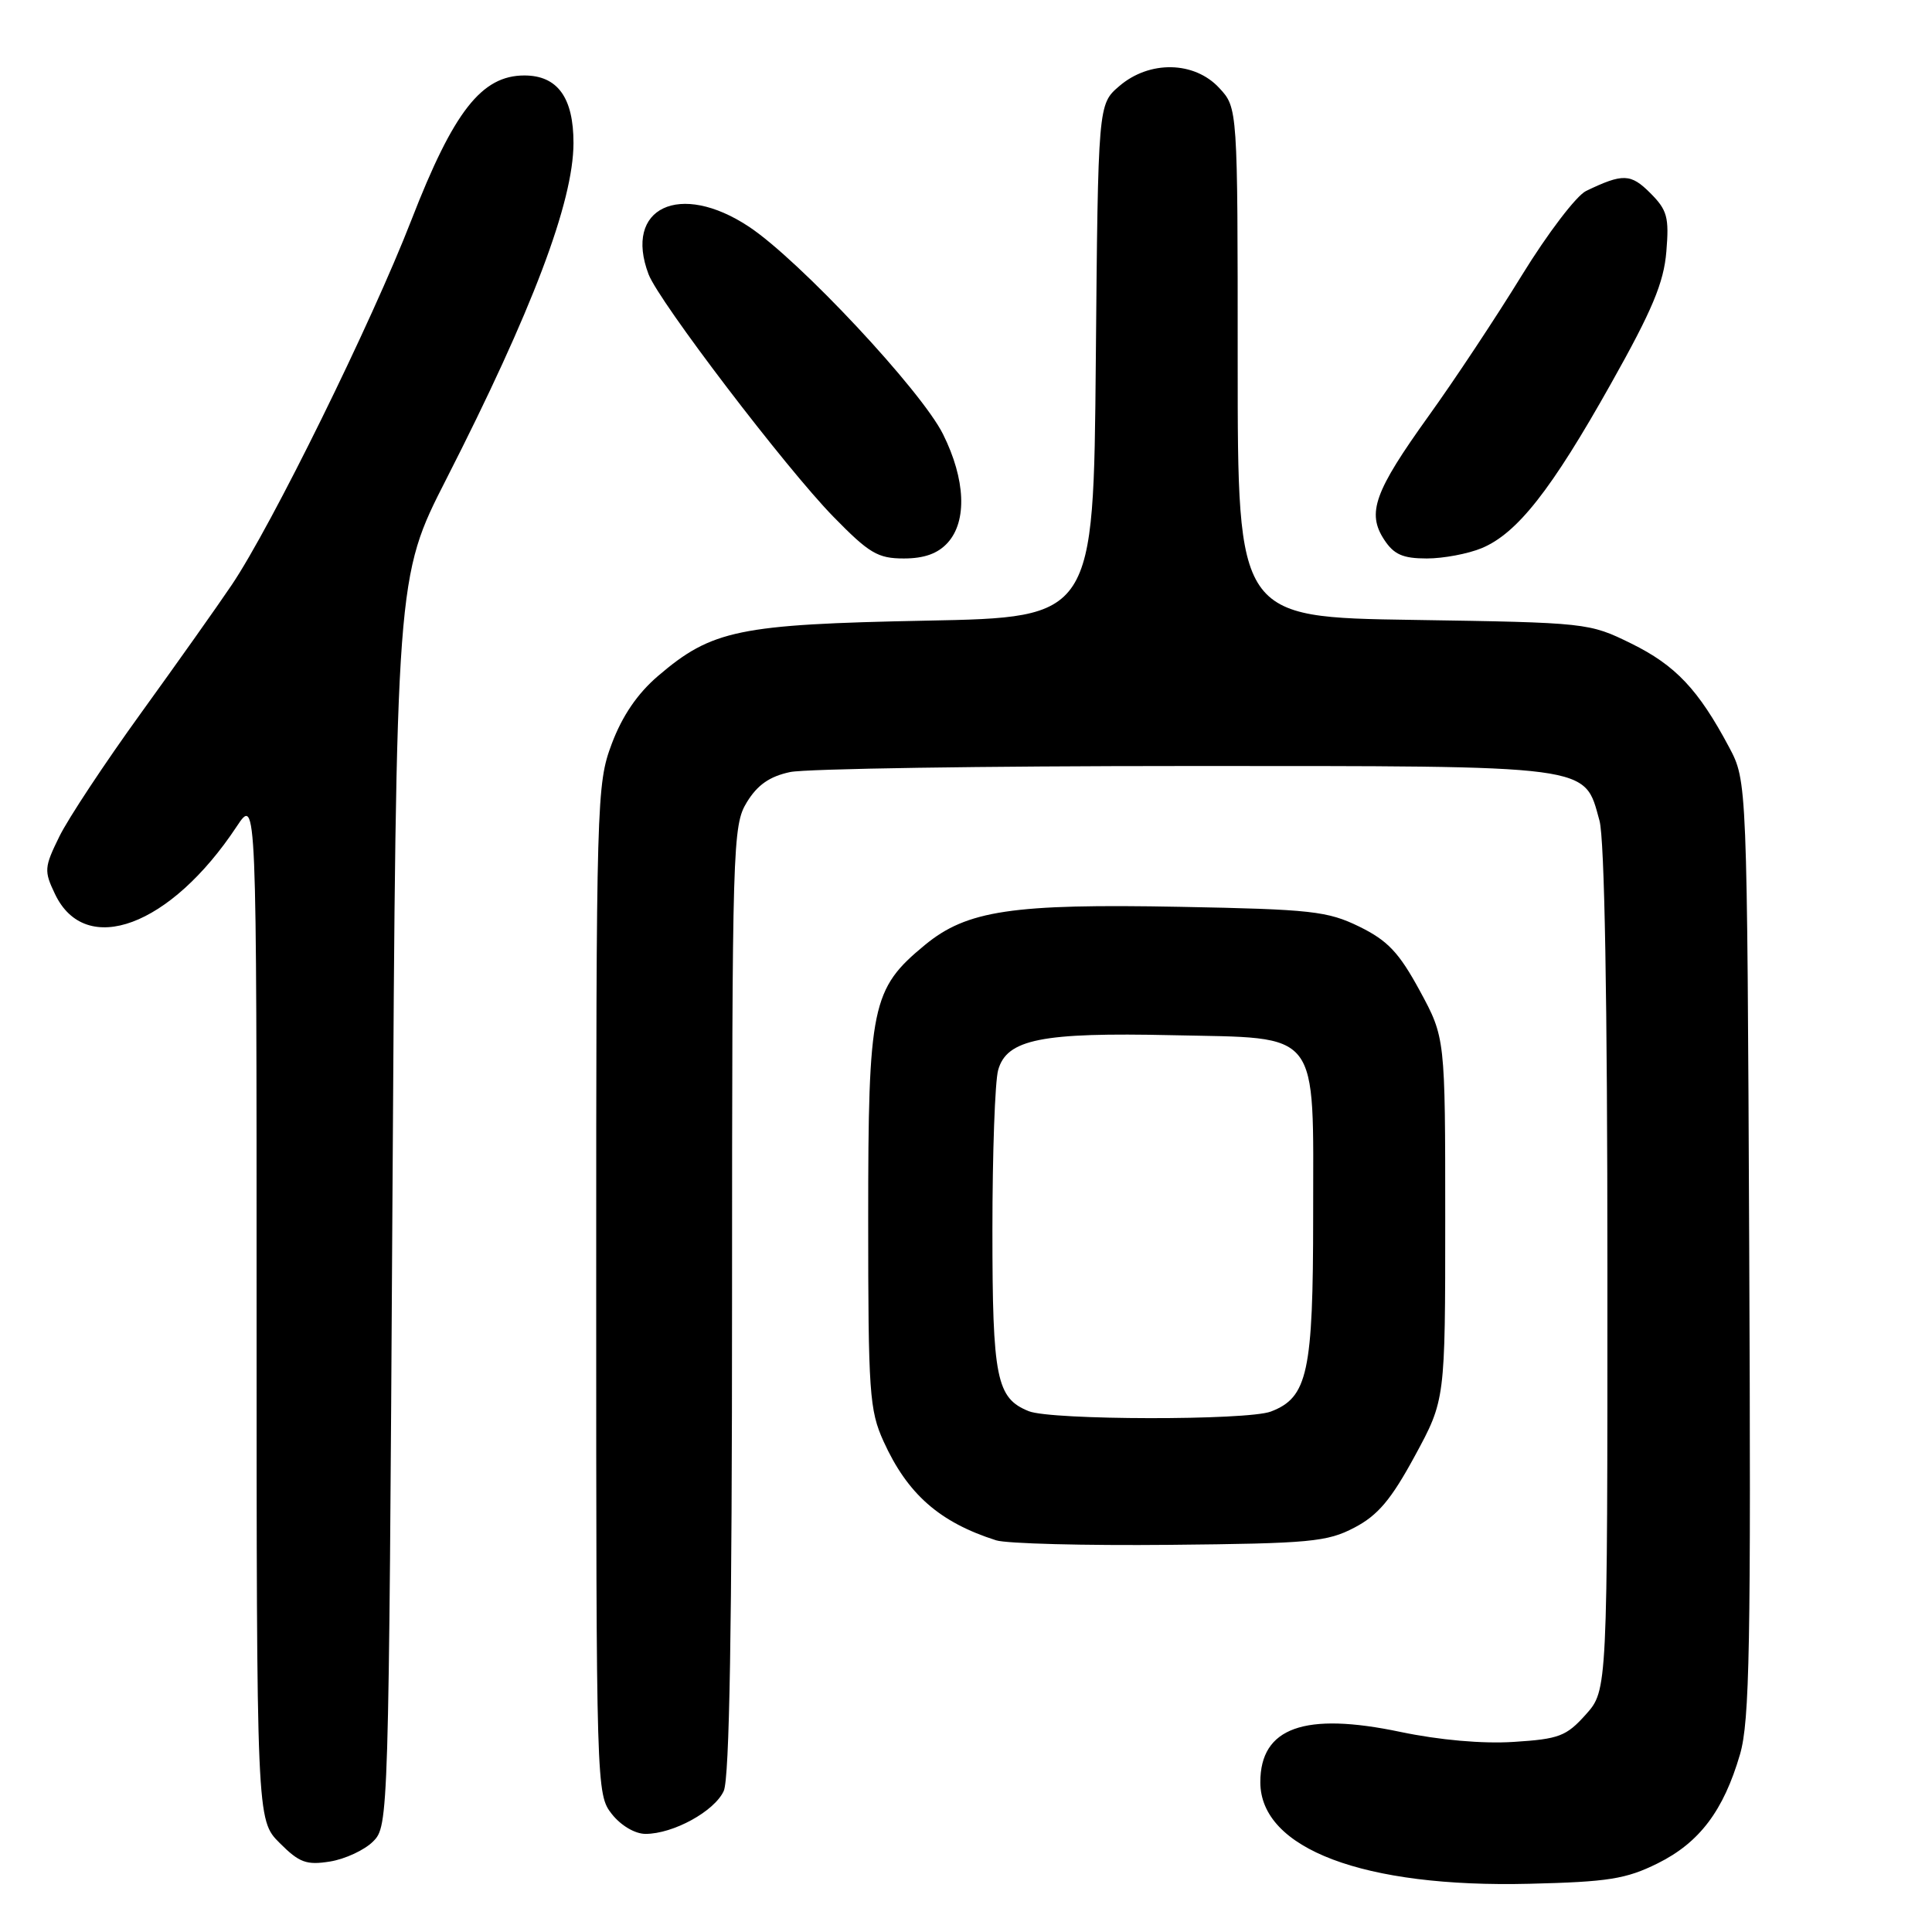 <?xml version="1.0" encoding="UTF-8" standalone="no"?>
<!DOCTYPE svg PUBLIC "-//W3C//DTD SVG 1.1//EN" "http://www.w3.org/Graphics/SVG/1.1/DTD/svg11.dtd" >
<svg xmlns="http://www.w3.org/2000/svg" xmlns:xlink="http://www.w3.org/1999/xlink" version="1.1" viewBox="0 0 256 256">
 <g >
 <path fill="currentColor"
d=" M 219.64 246.91 C 225.19 244.16 228.38 239.93 230.56 232.46 C 231.84 228.05 232.02 218.09 231.78 165.39 C 231.50 103.50 231.50 103.50 229.11 99.00 C 225.04 91.36 222.02 88.16 216.15 85.27 C 210.55 82.52 210.31 82.50 187.25 82.14 C 164.00 81.79 164.00 81.79 164.00 48.04 C 164.00 14.29 164.00 14.29 161.55 11.65 C 158.25 8.09 152.30 7.98 148.31 11.41 C 145.50 13.82 145.50 13.82 145.20 47.82 C 144.90 81.81 144.90 81.81 122.70 82.24 C 97.88 82.73 94.33 83.46 87.18 89.58 C 84.46 91.91 82.45 94.86 81.06 98.56 C 79.05 103.93 79.00 105.85 79.00 170.90 C 79.00 237.00 79.02 237.76 81.07 240.37 C 82.28 241.90 84.14 243.00 85.54 243.00 C 89.21 243.00 94.68 240.00 95.90 237.31 C 96.66 235.65 97.00 215.57 97.00 172.20 C 97.01 111.82 97.08 109.38 98.96 106.30 C 100.36 104.01 101.97 102.88 104.70 102.30 C 106.79 101.86 130.35 101.50 157.04 101.50 C 211.56 101.50 209.87 101.28 211.94 108.74 C 212.61 111.14 212.99 132.60 212.99 168.23 C 213.00 223.97 213.00 223.97 210.13 227.18 C 207.55 230.06 206.59 230.43 200.59 230.81 C 196.47 231.08 190.73 230.57 185.57 229.49 C 172.84 226.81 167.00 228.91 167.00 236.15 C 167.00 244.97 180.70 250.15 202.64 249.61 C 213.10 249.36 215.46 248.98 219.64 246.91 Z  M 49.44 244.00 C 51.48 241.97 51.51 241.08 52.00 159.22 C 52.50 76.50 52.50 76.50 59.13 63.50 C 70.53 41.14 75.97 26.77 75.99 18.97 C 76.00 12.93 73.87 10.00 69.48 10.00 C 63.82 10.00 60.11 14.75 54.53 29.11 C 49.23 42.77 35.98 69.68 30.71 77.50 C 28.86 80.25 23.44 87.90 18.67 94.50 C 13.90 101.10 9.03 108.46 7.86 110.85 C 5.86 114.92 5.82 115.41 7.29 118.47 C 11.33 126.95 22.60 122.76 31.36 109.52 C 34.00 105.54 34.00 105.54 34.00 173.34 C 34.00 241.15 34.00 241.15 37.05 244.20 C 39.67 246.82 40.60 247.16 43.74 246.66 C 45.74 246.33 48.31 245.14 49.44 244.00 Z  M 179.48 202.41 C 182.59 200.78 184.34 198.70 187.48 192.91 C 191.50 185.50 191.50 185.50 191.50 161.50 C 191.50 137.50 191.50 137.50 188.13 131.28 C 185.38 126.22 183.89 124.64 180.13 122.79 C 175.91 120.73 173.80 120.49 156.41 120.16 C 134.11 119.73 128.12 120.63 122.56 125.21 C 115.49 131.04 115.04 133.20 115.04 161.50 C 115.04 184.53 115.20 186.86 117.08 191.00 C 120.25 197.98 124.49 201.71 131.99 204.10 C 133.37 204.54 143.72 204.81 155.00 204.70 C 173.62 204.52 175.86 204.31 179.48 202.41 Z  M 125.57 71.92 C 128.17 69.05 127.94 63.53 124.96 57.54 C 122.09 51.76 105.90 34.45 99.24 30.04 C 90.08 23.97 82.59 27.52 85.94 36.35 C 87.32 39.97 104.11 62.00 110.42 68.46 C 115.17 73.32 116.31 74.00 119.76 74.00 C 122.47 74.00 124.27 73.35 125.57 71.92 Z  M 196.34 72.63 C 201.04 70.67 205.56 64.92 213.45 50.86 C 218.94 41.10 220.46 37.46 220.80 33.34 C 221.18 28.79 220.92 27.83 218.67 25.58 C 216.08 22.99 215.04 22.96 210.17 25.30 C 208.88 25.92 205.06 30.94 201.67 36.45 C 198.29 41.96 192.72 50.37 189.30 55.12 C 182.11 65.14 181.09 67.97 183.41 71.51 C 184.70 73.48 185.89 74.00 189.06 74.00 C 191.26 74.00 194.54 73.38 196.34 72.63 Z  M 136.32 186.99 C 132.03 185.27 131.50 182.64 131.50 163.00 C 131.50 152.82 131.84 143.28 132.26 141.79 C 133.40 137.70 138.01 136.78 155.34 137.17 C 175.18 137.61 174.00 136.09 174.00 161.16 C 174.00 181.85 173.28 185.18 168.39 187.04 C 165.26 188.23 139.29 188.19 136.32 186.99 Z "/>
</g>
</svg>